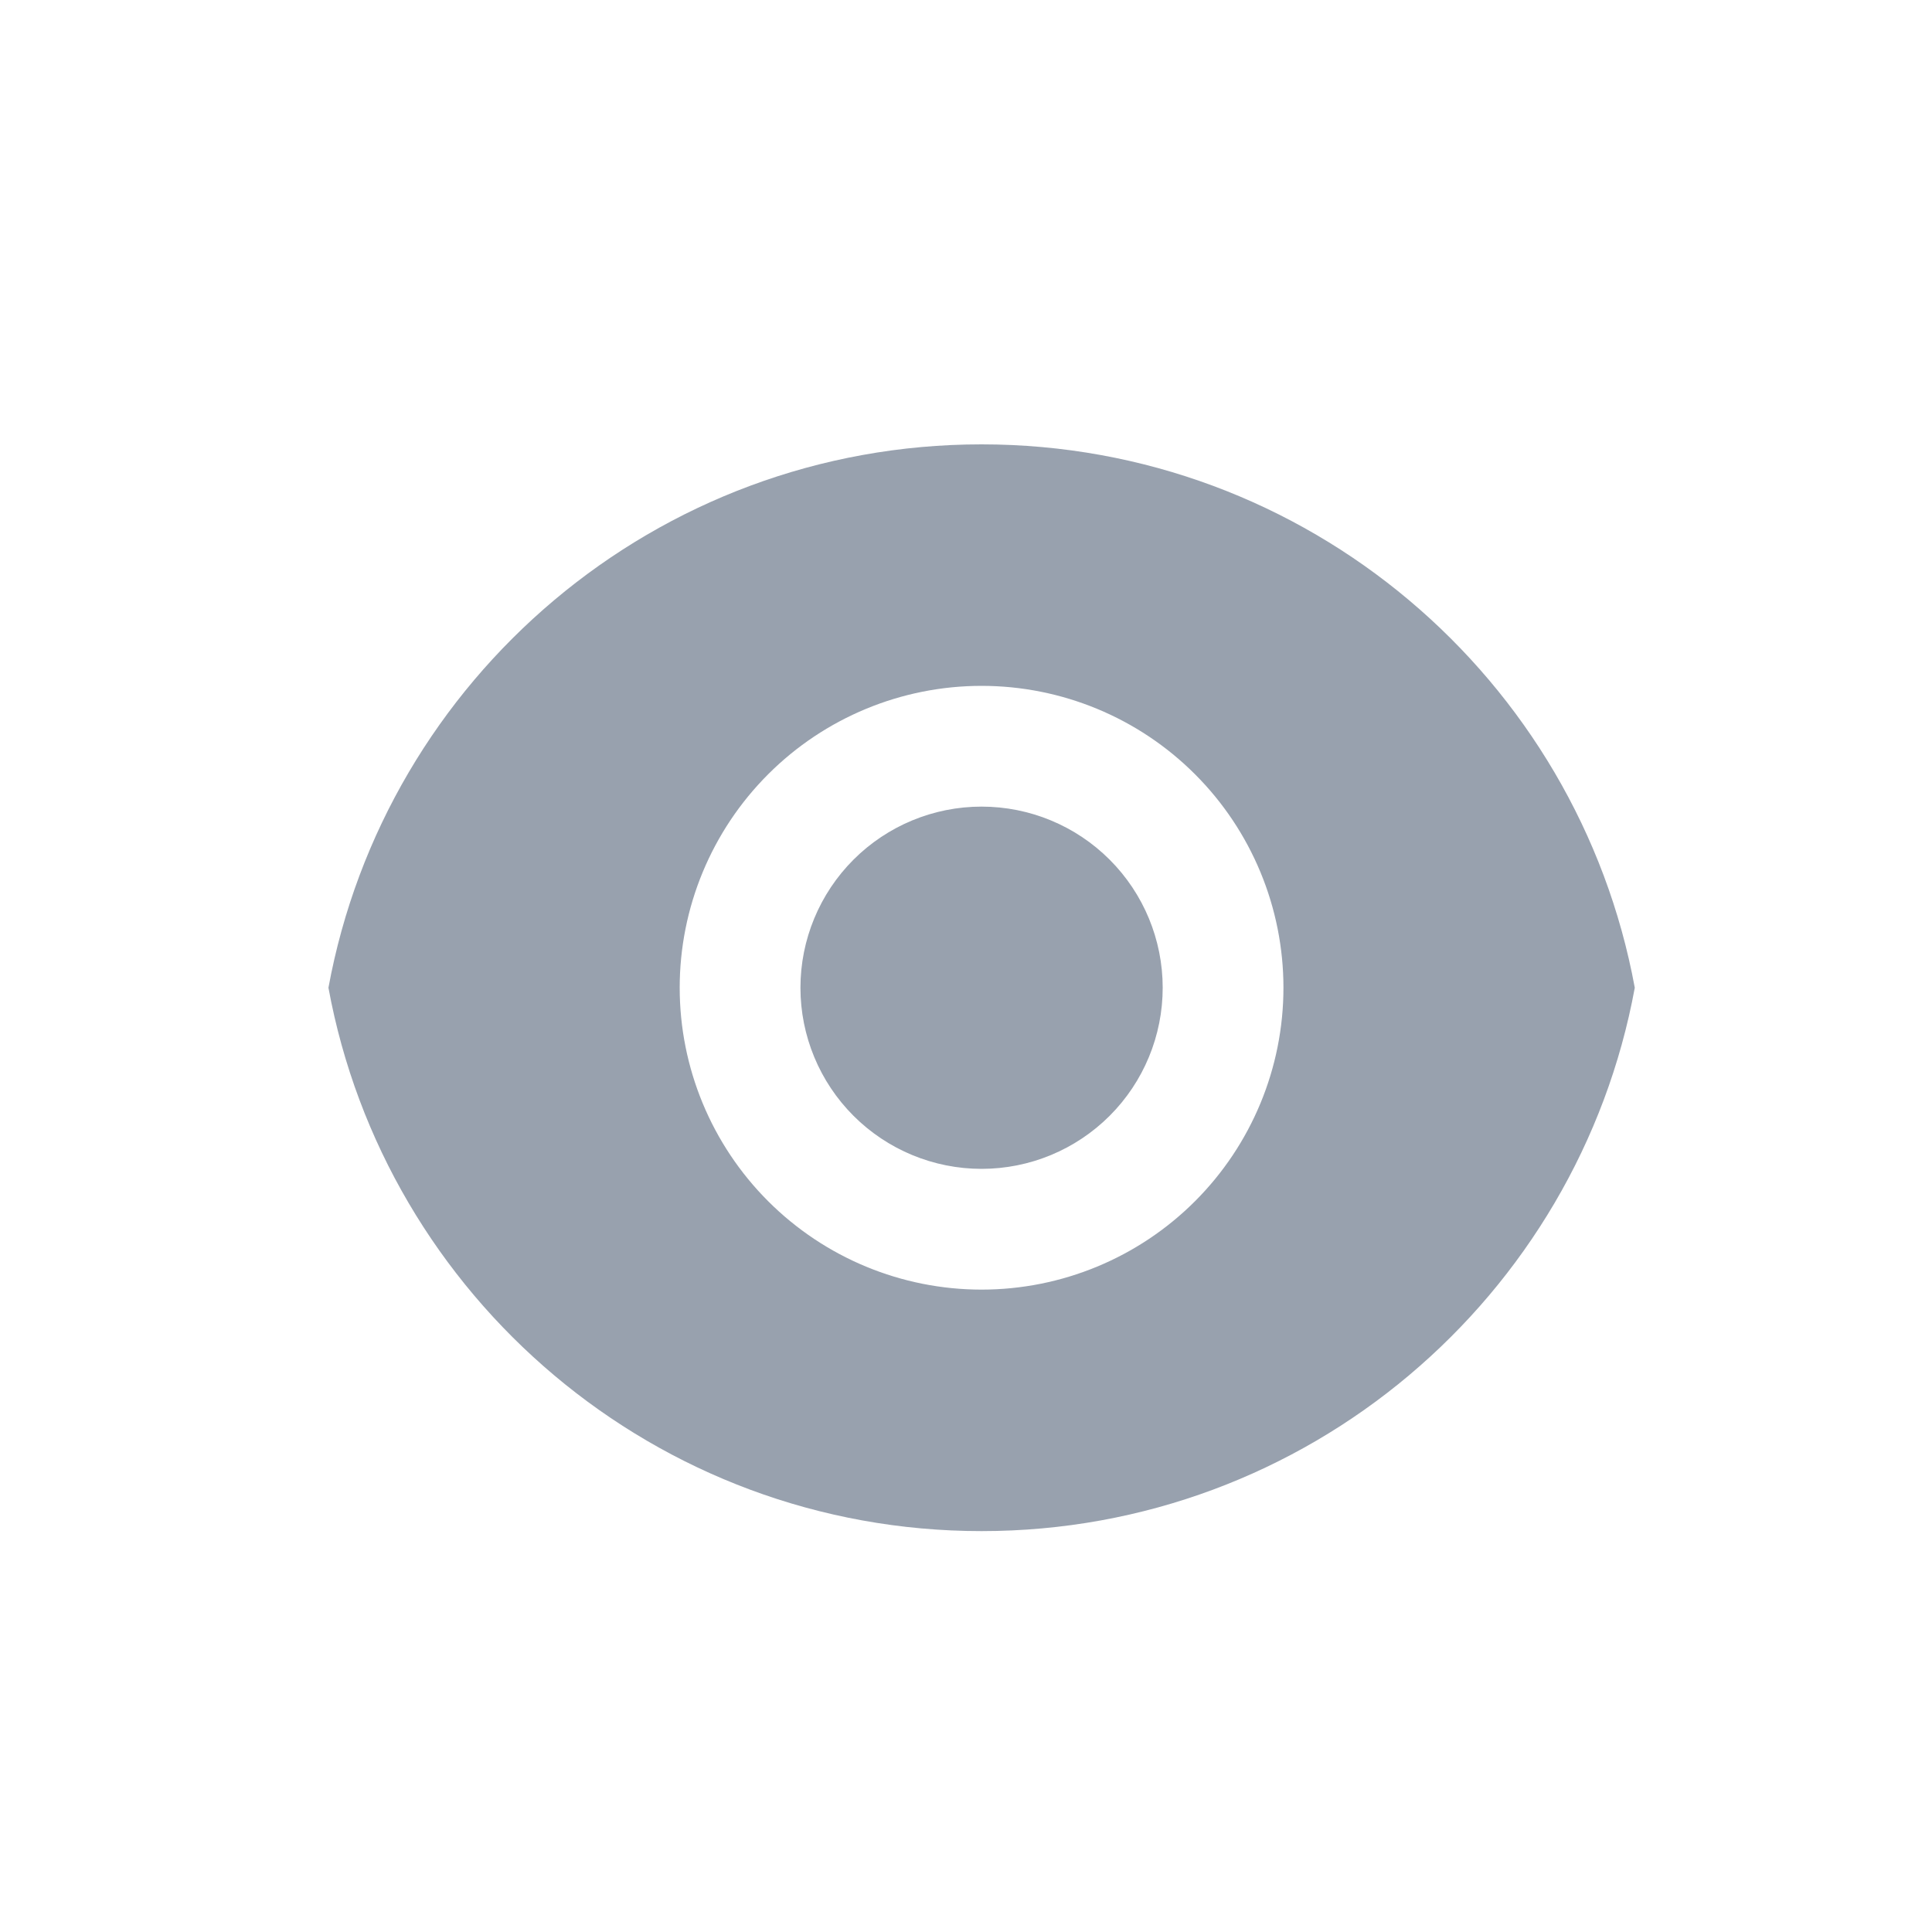 <svg width="100" height="100" viewBox="0 0 100 100" fill="none" xmlns="http://www.w3.org/2000/svg">
<path d="M17 51.125C19.938 35.125 33.956 23 50.806 23C67.656 23 81.675 35.125 84.616 51.125C81.678 67.125 67.656 79.25 50.806 79.25C33.956 79.25 19.938 67.125 17 51.125ZM50.806 66.75C54.95 66.75 58.925 65.104 61.855 62.173C64.785 59.243 66.431 55.269 66.431 51.125C66.431 46.981 64.785 43.007 61.855 40.077C58.925 37.146 54.95 35.5 50.806 35.5C46.662 35.5 42.688 37.146 39.758 40.077C36.828 43.007 35.181 46.981 35.181 51.125C35.181 55.269 36.828 59.243 39.758 62.173C42.688 65.104 46.662 66.75 50.806 66.75ZM50.806 60.5C48.32 60.5 45.935 59.512 44.177 57.754C42.419 55.996 41.431 53.611 41.431 51.125C41.431 48.639 42.419 46.254 44.177 44.496C45.935 42.738 48.32 41.75 50.806 41.75C53.293 41.75 55.677 42.738 57.435 44.496C59.194 46.254 60.181 48.639 60.181 51.125C60.181 53.611 59.194 55.996 57.435 57.754C55.677 59.512 53.293 60.5 50.806 60.5Z" fill="#7F8A9A" fill-opacity="0.8"/>
</svg>

